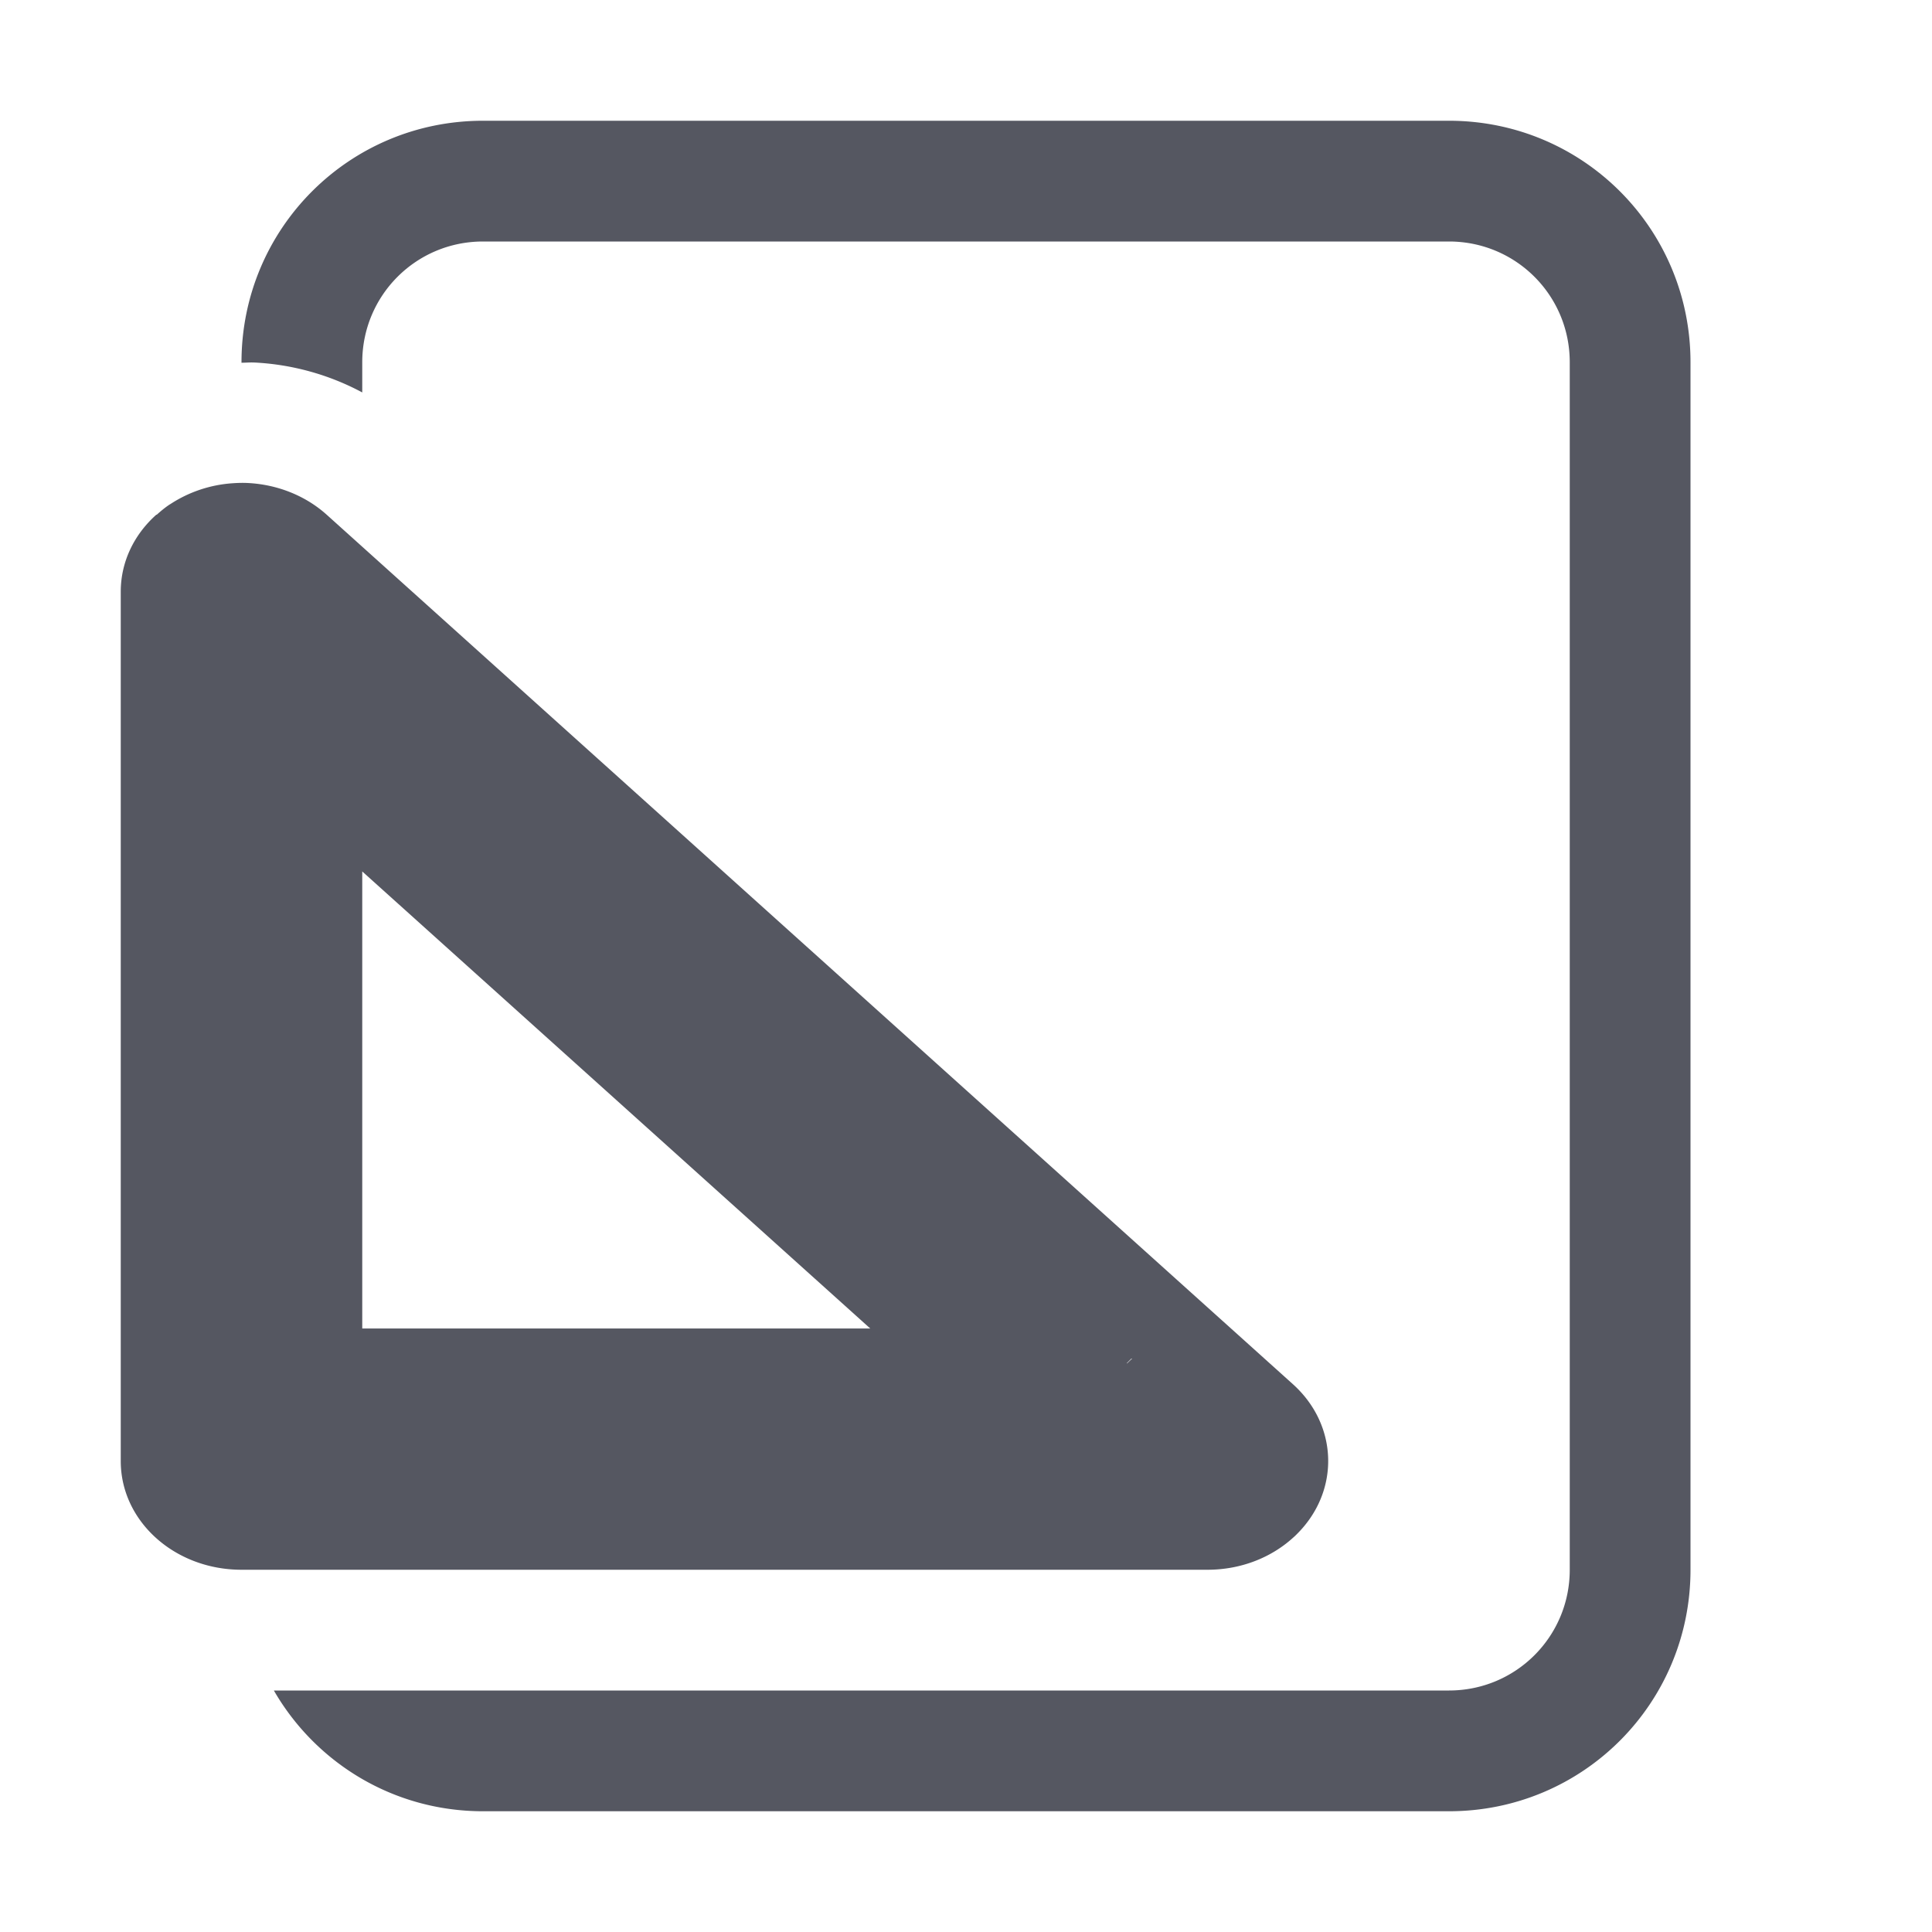<?xml version="1.0" encoding="UTF-8" standalone="no"?>
<svg
   height="16"
   width="16"
   version="1.1"
   id="svg6"
   xml:space="preserve"
   xmlns="http://www.w3.org/2000/svg"
   xmlns:svg="http://www.w3.org/2000/svg"><defs
     id="defs10" /><path
     id="rect322"
     style="opacity:1;fill:#555761;stroke:none;stroke-width:1;stroke-linecap:round;-inkscape-stroke:none;stop-color:#000000"
     d="M 4 1 C 2.892 1 2 1.892 2 3 L 2 3.004 C 2.032 3.004 2.064 3.001 2.096 3.002 A 0.984 0.904 0 0 1 2.102 3.002 C 2.42 3.017 2.728 3.104 3 3.25 L 3 3 C 3 2.446 3.446 2 4 2 L 12 2 C 12.554 2 13 2.446 13 3 L 13 13 C 13 13.554 12.554 14 12 14 L 10 14 L 4 14 L 2.268 14 C 2.613 14.598 3.257 15 4 15 L 12 15 C 13.108 15 14 14.108 14 13 L 14 3 C 14 1.892 13.108 1 12 1 L 4 1 z M 2.051 4 C 2.01 3.998 1.969 3.999 1.928 4.002 C 1.742 4.014 1.563 4.075 1.412 4.174 C 1.409 4.176 1.406 4.177 1.402 4.18 C 1.366 4.204 1.331 4.233 1.299 4.262 C 1.297 4.263 1.295 4.262 1.293 4.264 C 1.112 4.426 1 4.651 1 4.9 L 1 12.1 C 1 12.598 1.446 13 2 13 L 10 13 C 10.277 13 10.527 12.899 10.707 12.736 C 10.71 12.733 10.712 12.732 10.715 12.729 C 10.723 12.722 10.731 12.714 10.738 12.707 C 11.098 12.352 11.085 11.803 10.707 11.463 L 2.707 4.264 C 2.532 4.106 2.298 4.012 2.051 4 z M 3 7.217 L 7.207 11.002 L 3 11.002 L 3 7.217 z M 9.377 11.25 A 1.999 1.999 0 0 0 9.332 11.293 C 9.333 11.292 9.333 11.288 9.334 11.287 L 9.359 11.262 L 9.369 11.252 L 9.371 11.252 C 9.373 11.25 9.375 11.252 9.377 11.25 z " /></svg>

